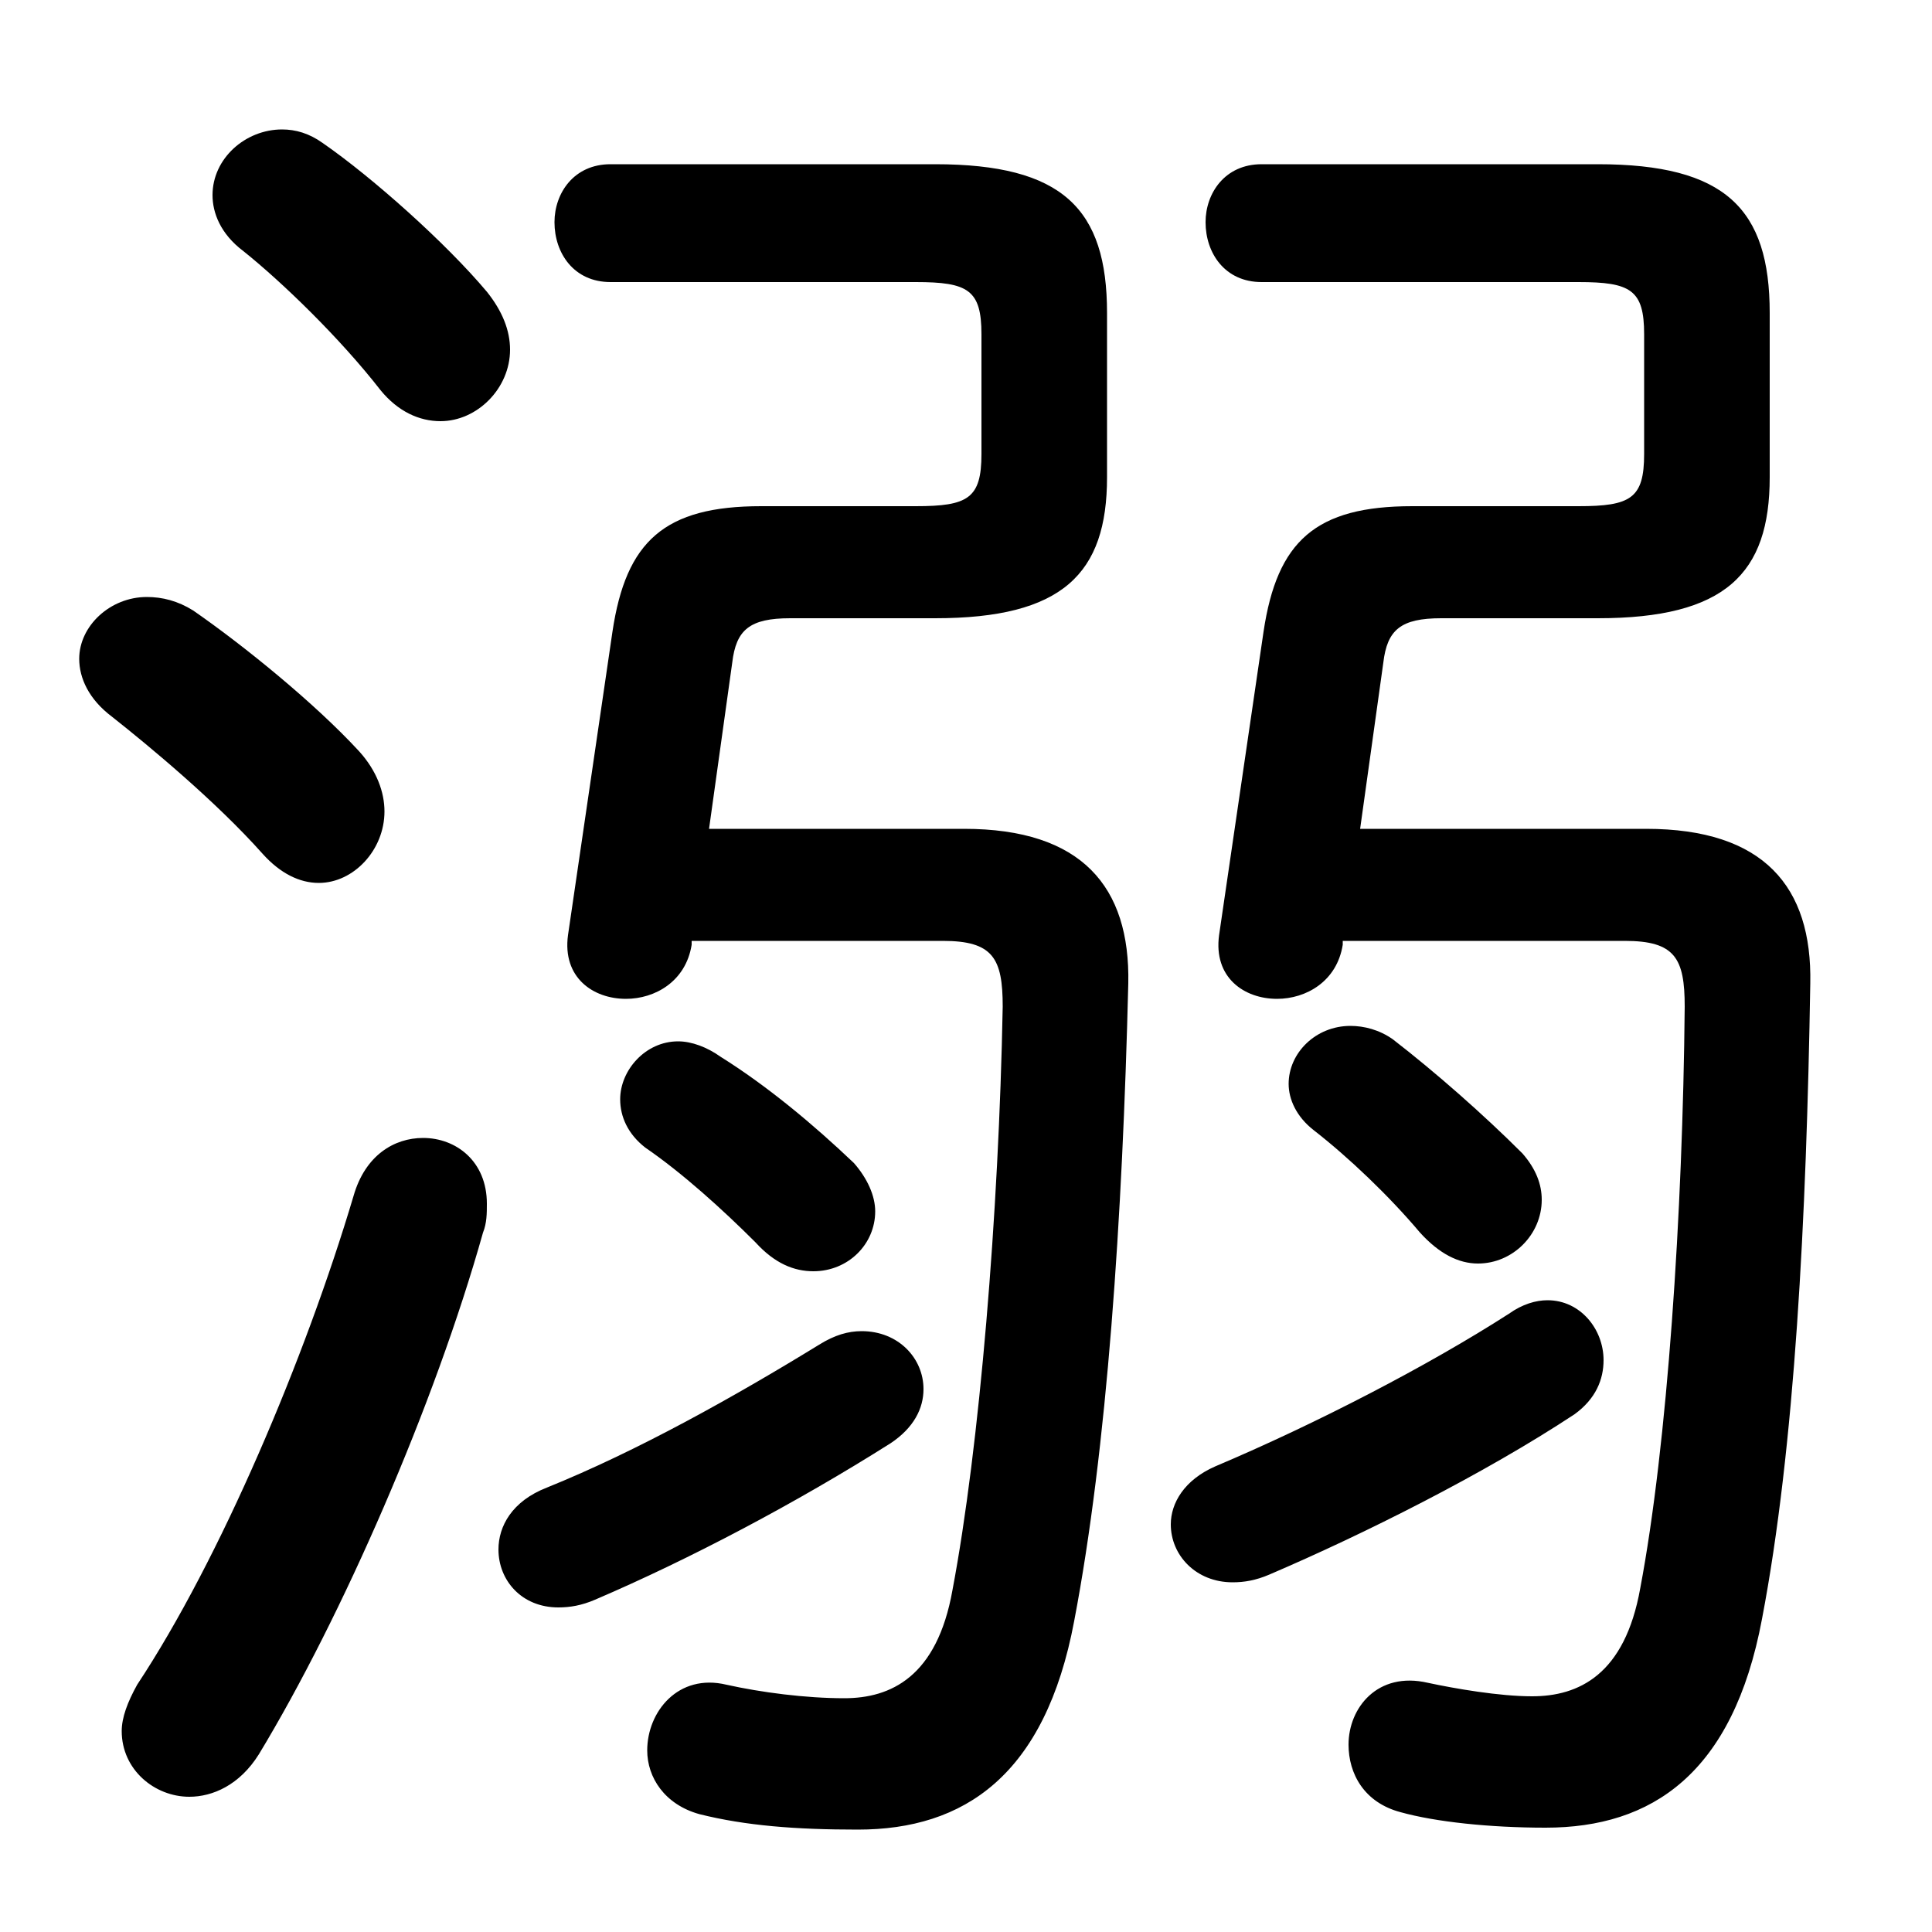 <svg xmlns="http://www.w3.org/2000/svg" viewBox="0 -44.0 50.0 50.0">
    <rect x="0" y="-44.0" width="50.0" height="50.0" fill="#808080" stroke="none"/>
    <g transform="scale(1, -1)">
        <!-- ボディの枠 -->
        <rect x="0" y="-6.0" width="50.0" height="50.0"
            stroke="white" fill="white"/>
        <!-- グリフ座標系の原点 -->
        <circle cx="0" cy="0" r="5" fill="white"/>
        <!-- グリフのアウトライン -->
        <g style="fill:black;stroke:#000000;stroke-width:0;stroke-linecap:round;stroke-linejoin:round;">
        <path d="M 34.75 19.65 L 42.05 19.65 C 43.35 19.65 43.6 19.2 43.6 17.95 C 43.55 12.6 43.15 6.6 42.45 2.9 C 42.05 0.65 40.85 0.1 39.65 0.1 C 38.8 0.1 37.65 0.3 36.95 0.45 C 35.65 0.75 34.9 -0.2 34.9 -1.15 C 34.9 -1.9 35.3 -2.65 36.25 -2.9 C 37.15 -3.15 38.55 -3.3 40.0 -3.3 C 42.75 -3.3 44.85 -1.9 45.6 2.1 C 46.45 6.55 46.75 12.45 46.85 18.55 C 46.9 21.05 45.65 22.55 42.6 22.55 L 35.2 22.55 L 35.8 26.85 C 35.9 27.7 36.25 28.0 37.3 28.0 L 41.35 28.0 C 44.65 28.0 45.8 29.15 45.8 31.65 L 45.8 35.9 C 45.8 38.6 44.65 39.75 41.35 39.75 L 32.65 39.75 C 31.7 39.75 31.2 39.0 31.2 38.25 C 31.2 37.45 31.7 36.7 32.65 36.7 L 40.85 36.7 C 42.2 36.7 42.55 36.5 42.55 35.35 L 42.55 32.25 C 42.55 31.1 42.2 30.9 40.85 30.9 L 36.55 30.9 C 34.05 30.9 33.05 30.0 32.7 27.65 L 31.55 19.8 C 31.4 18.7 32.2 18.15 33.05 18.15 C 33.8 18.15 34.6 18.6 34.75 19.55 Z M 17.9 19.65 L 24.4 19.65 C 25.7 19.65 25.95 19.2 25.95 17.95 C 25.85 12.6 25.35 6.55 24.65 2.85 C 24.25 0.6 23.05 0.05 21.85 0.05 C 20.85 0.05 19.7 0.2 18.8 0.4 C 17.55 0.7 16.75 -0.3 16.75 -1.3 C 16.75 -2.0 17.2 -2.7 18.1 -2.95 C 19.3 -3.25 20.6 -3.35 22.2 -3.35 C 24.95 -3.35 27.05 -1.95 27.8 2.05 C 28.65 6.5 29.05 12.45 29.2 18.55 C 29.25 21.05 28.0 22.55 24.95 22.55 L 18.35 22.55 L 18.95 26.85 C 19.05 27.7 19.4 28.0 20.45 28.0 L 24.2 28.0 C 27.5 28.0 28.65 29.15 28.65 31.65 L 28.65 35.9 C 28.65 38.6 27.5 39.75 24.2 39.75 L 15.8 39.75 C 14.85 39.75 14.35 39.0 14.35 38.25 C 14.35 37.45 14.85 36.7 15.8 36.7 L 23.7 36.7 C 25.05 36.7 25.4 36.5 25.4 35.35 L 25.4 32.25 C 25.4 31.1 25.05 30.9 23.7 30.9 L 19.7 30.9 C 17.2 30.9 16.2 30.0 15.85 27.65 L 14.7 19.8 C 14.55 18.7 15.35 18.15 16.2 18.15 C 16.95 18.15 17.75 18.6 17.9 19.55 Z M 18.65 16.65 C 18.3 16.9 17.9 17.05 17.55 17.05 C 16.7 17.05 16.05 16.3 16.05 15.55 C 16.05 15.1 16.25 14.65 16.7 14.3 C 17.65 13.65 18.7 12.7 19.55 11.85 C 20.05 11.3 20.55 11.1 21.05 11.1 C 21.95 11.1 22.65 11.8 22.65 12.65 C 22.65 13.05 22.45 13.5 22.1 13.9 C 21.05 14.9 19.85 15.9 18.65 16.65 Z M 21.2 9.2 C 19.0 7.85 16.5 6.45 14.15 5.5 C 13.25 5.15 12.9 4.5 12.9 3.9 C 12.9 3.1 13.5 2.4 14.45 2.4 C 14.75 2.4 15.05 2.45 15.4 2.6 C 17.85 3.65 20.6 5.1 23.05 6.65 C 23.65 7.05 23.9 7.55 23.9 8.05 C 23.9 8.85 23.25 9.55 22.3 9.55 C 21.95 9.55 21.6 9.45 21.2 9.2 Z M 8.35 40.3 C 8.0 40.55 7.65 40.65 7.3 40.65 C 6.35 40.65 5.5 39.9 5.5 38.95 C 5.5 38.5 5.7 37.95 6.3 37.5 C 7.3 36.7 8.8 35.25 9.85 33.9 C 10.3 33.35 10.85 33.1 11.4 33.1 C 12.35 33.1 13.2 33.95 13.2 34.95 C 13.2 35.45 13.0 35.95 12.6 36.45 C 11.55 37.7 9.65 39.4 8.35 40.3 Z M 9.15 13.05 C 7.9 8.85 5.7 3.65 3.55 0.4 C 3.3 -0.05 3.15 -0.45 3.15 -0.8 C 3.15 -1.8 4.0 -2.5 4.9 -2.5 C 5.5 -2.5 6.2 -2.2 6.7 -1.4 C 8.85 2.15 11.25 7.65 12.5 12.1 C 12.6 12.35 12.6 12.6 12.6 12.85 C 12.6 13.95 11.8 14.55 10.95 14.55 C 10.2 14.55 9.45 14.1 9.15 13.05 Z M 5.0 28.2 C 4.6 28.45 4.2 28.55 3.8 28.55 C 2.85 28.55 2.05 27.8 2.05 26.95 C 2.05 26.45 2.3 25.9 2.9 25.45 C 3.85 24.7 5.6 23.25 6.8 21.9 C 7.25 21.4 7.75 21.15 8.25 21.15 C 9.15 21.15 9.95 22.0 9.95 23.0 C 9.95 23.5 9.75 24.05 9.3 24.55 C 8.15 25.8 6.3 27.3 5.0 28.2 Z M 36.05 17.1 C 35.7 17.35 35.3 17.45 34.95 17.45 C 34.05 17.45 33.35 16.75 33.35 15.95 C 33.35 15.55 33.55 15.1 34.0 14.75 C 34.9 14.05 35.95 13.05 36.75 12.1 C 37.25 11.55 37.75 11.3 38.25 11.3 C 39.15 11.3 39.9 12.05 39.9 12.95 C 39.9 13.35 39.75 13.75 39.4 14.15 C 38.4 15.15 37.15 16.25 36.05 17.1 Z M 39.05 10.0 C 36.95 8.65 34.05 7.15 31.45 6.05 C 30.65 5.7 30.3 5.1 30.3 4.55 C 30.3 3.75 30.95 3.05 31.9 3.05 C 32.2 3.05 32.5 3.1 32.85 3.25 C 35.3 4.3 38.4 5.85 40.75 7.4 C 41.3 7.8 41.5 8.3 41.5 8.8 C 41.5 9.6 40.9 10.35 40.05 10.35 C 39.75 10.35 39.4 10.25 39.05 10.0 Z"/>
    </g>
    </g>
</svg>

